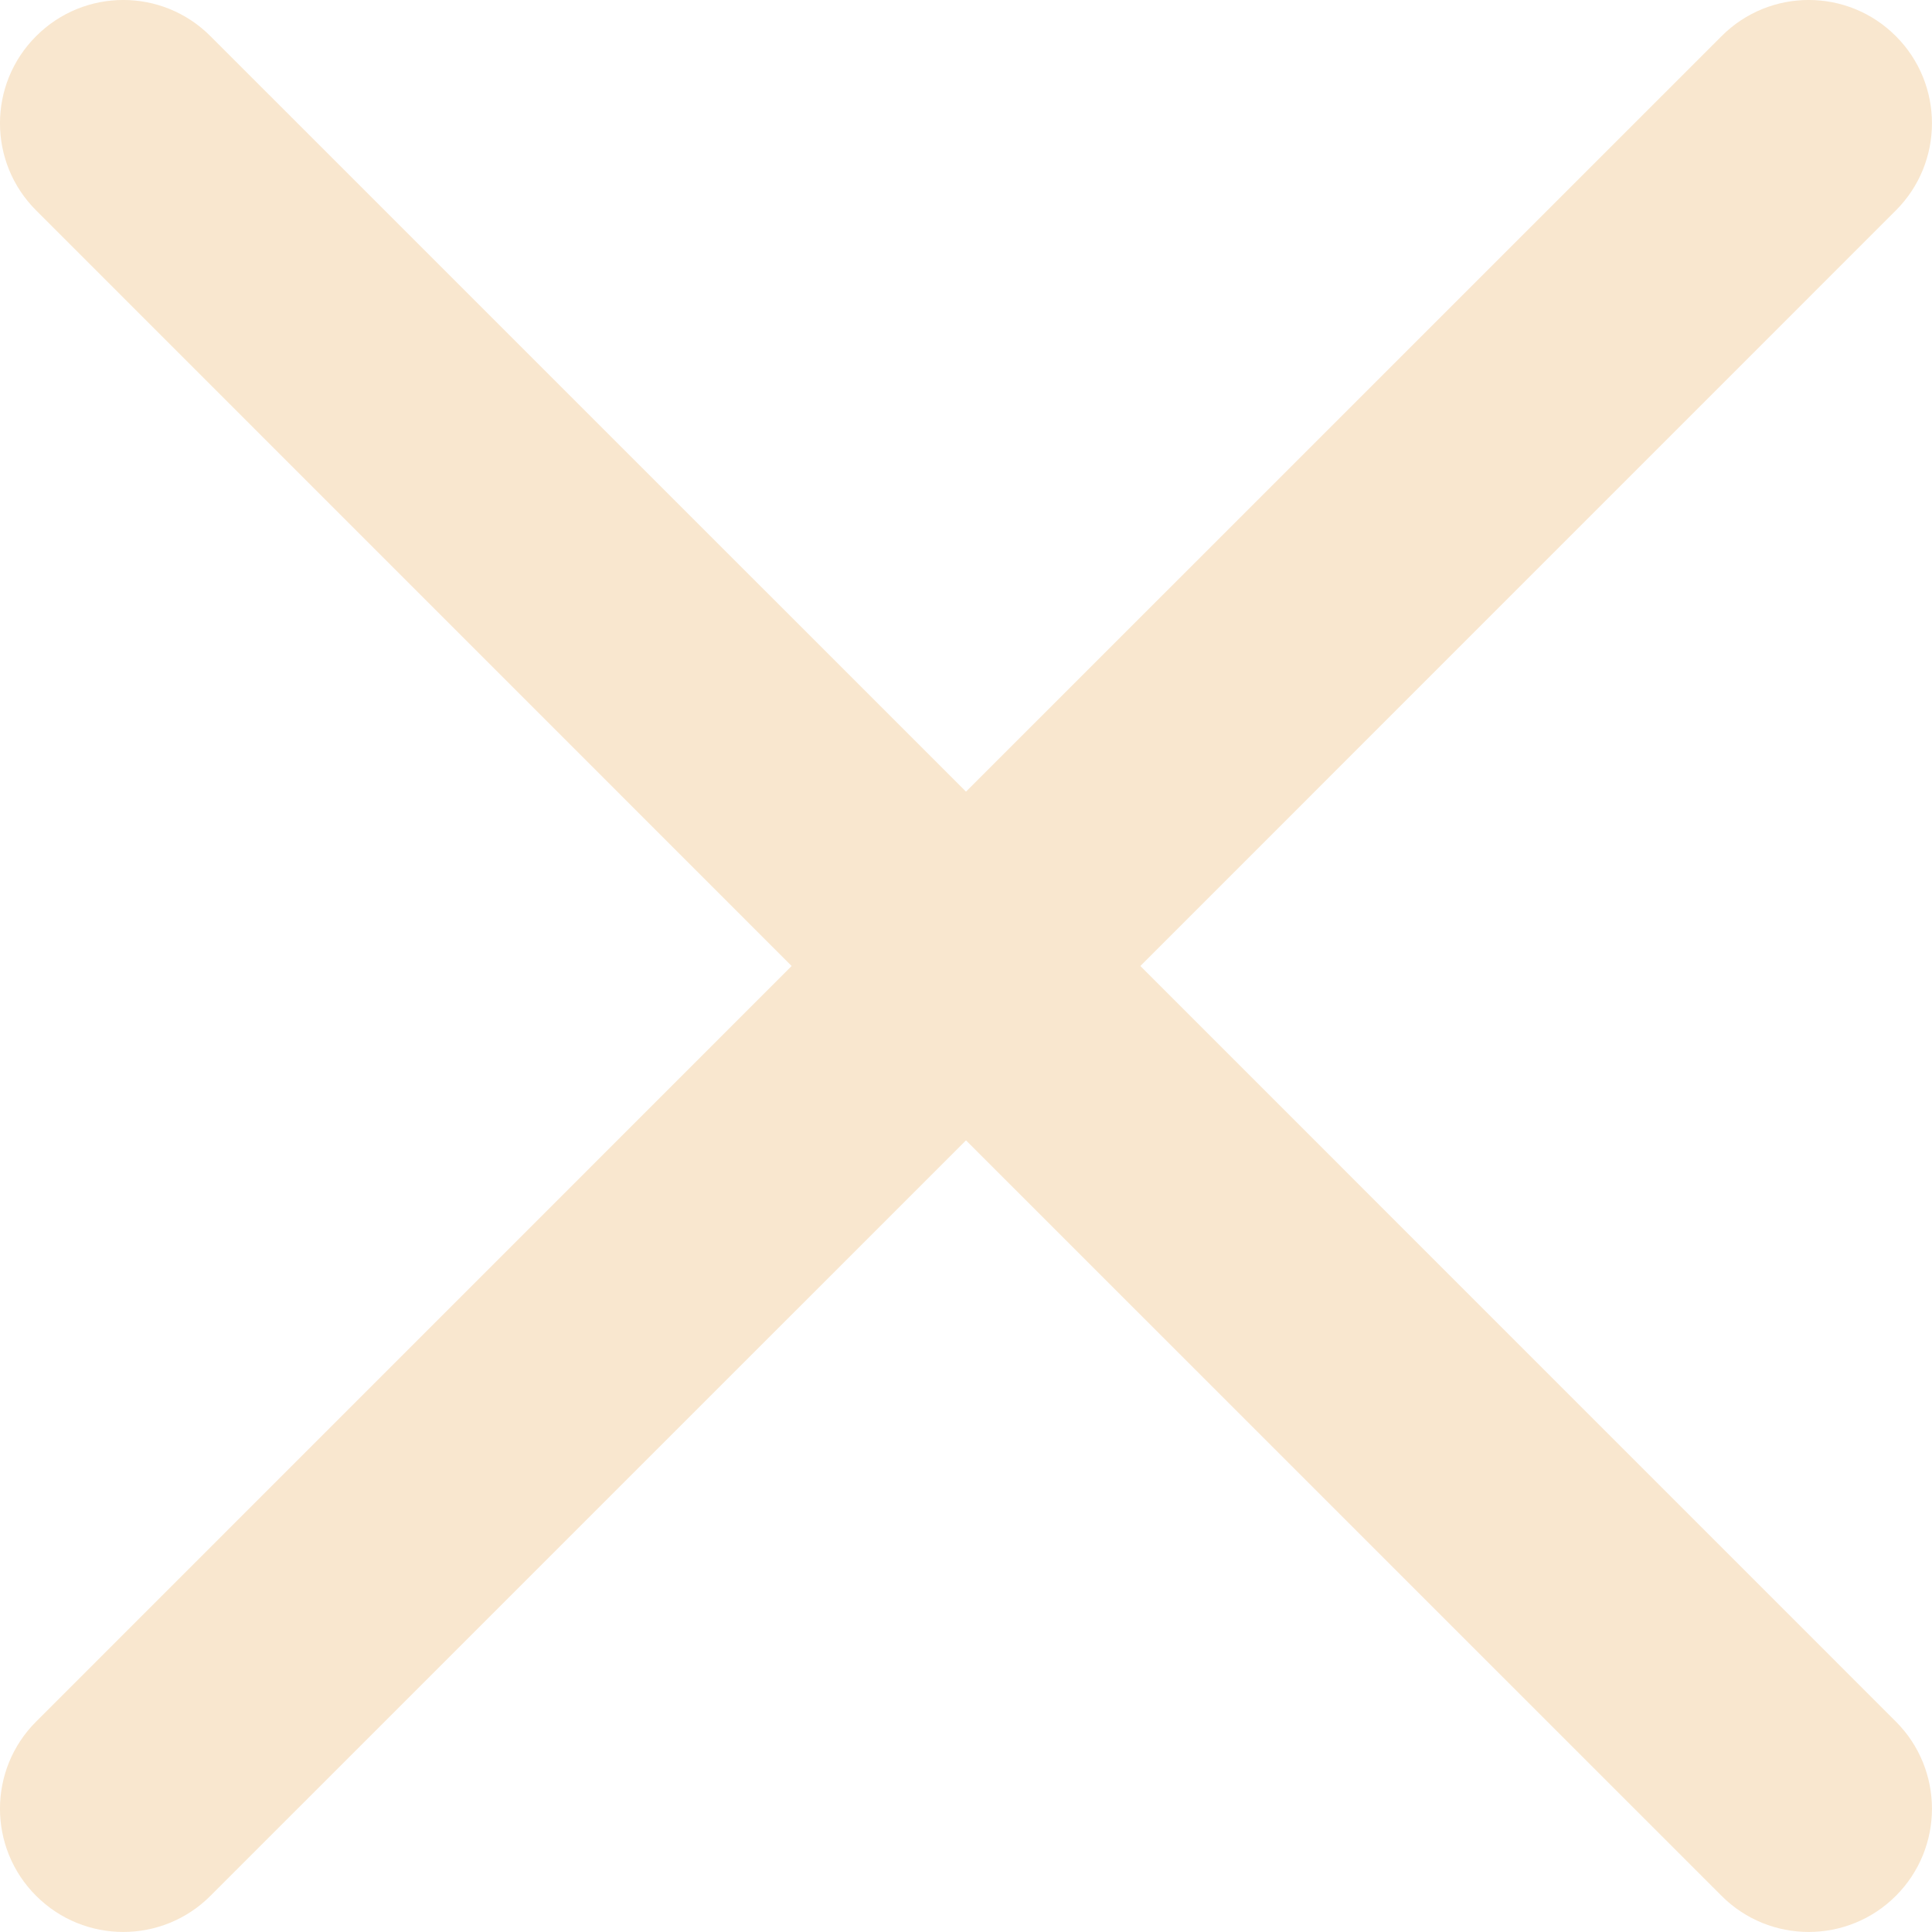<svg width="24" height="24" viewBox="0 0 24 24" fill="none" xmlns="http://www.w3.org/2000/svg">
<path d="M2.614 23.551C2.016 24.149 1.047 24.149 0.449 23.551C-0.15 22.953 -0.15 21.984 0.449 21.386L9.834 12L0.449 2.614C-0.15 2.016 -0.15 1.047 0.449 0.449C1.047 -0.15 2.016 -0.15 2.614 0.449L12 9.834L21.386 0.449C21.984 -0.15 22.953 -0.15 23.551 0.449C24.149 1.047 24.149 2.016 23.551 2.614L14.166 12L23.551 21.386C24.149 21.984 24.149 22.953 23.551 23.551C22.953 24.149 21.984 24.149 21.386 23.551L12 14.166L2.614 23.551Z" fill="#F9E7CF"/>
</svg>
